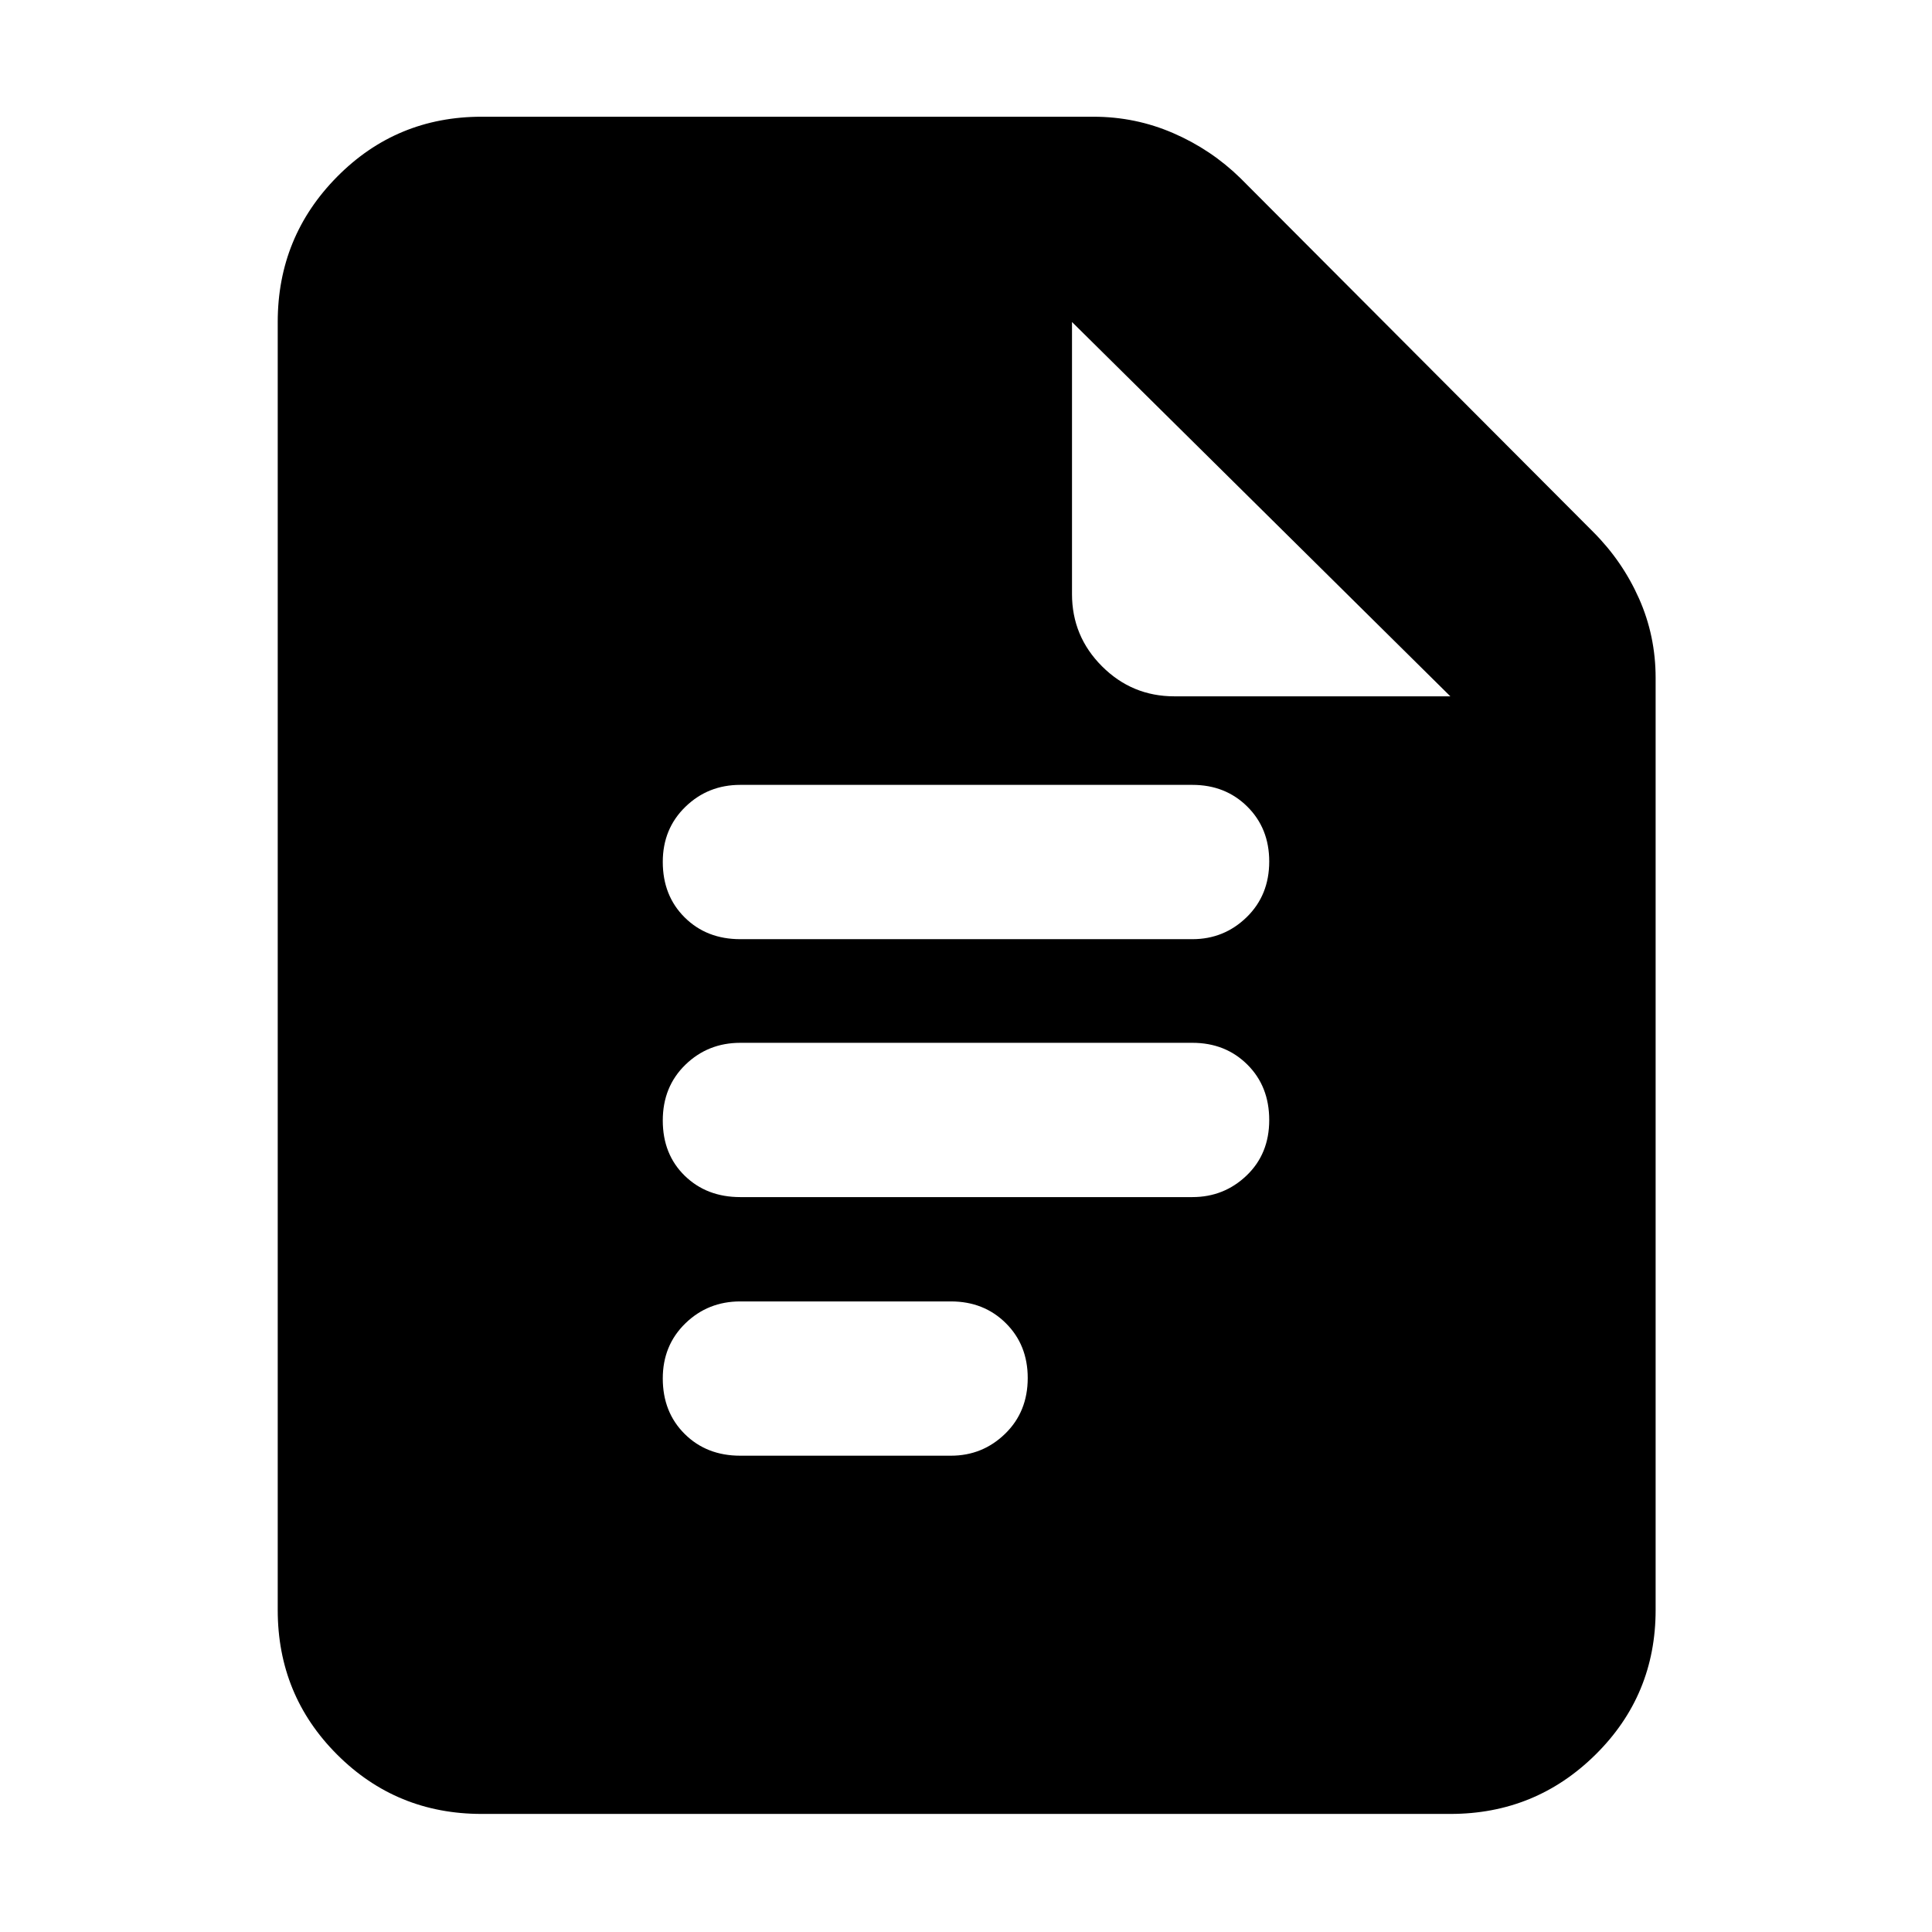 <svg xmlns="http://www.w3.org/2000/svg" height="40" viewBox="0 -960 960 960" width="40"><path d="M367.83-493.33H592.5q15.73 0 26.95-10.92 11.22-10.92 11.22-27.7 0-16.45-10.89-27.25Q608.9-570 592.5-570H367.83q-16.06 0-27.28 10.92-11.22 10.91-11.22 27.36 0 16.79 10.89 27.59 10.88 10.8 27.61 10.8Zm0 128.16H592.5q15.73 0 26.95-10.75 11.22-10.75 11.22-27.53t-10.89-27.58q-10.88-10.8-27.28-10.8H367.83q-16.06 0-27.28 10.91-11.22 10.92-11.22 27.7 0 16.79 10.89 27.42 10.88 10.63 27.61 10.63Zm0 128.5H472.5q15.73 0 26.95-10.91 11.22-10.92 11.22-27.7 0-16.45-10.89-27.25-10.88-10.8-27.28-10.8H367.83q-16.06 0-27.28 10.91-11.22 10.92-11.22 27.37 0 16.78 10.89 27.58 10.88 10.8 27.61 10.8Zm-128.5 178q-42.33 0-71.83-29.5T138-160v-640q0-42.33 29.5-72.17Q197-902 239.33-902h304q20.88 0 39.69 8.17 18.81 8.16 33.31 22.33l175.34 175.83q14.5 14.5 22.75 33.07 8.25 18.56 8.25 39.43V-160q0 42.33-29.84 71.83-29.83 29.5-72.16 29.5H239.33Zm293.34-606.16q0 21 14.91 35.91Q562.5-614 583.5-614h137.17l-188-186v135.17Z"/></svg>